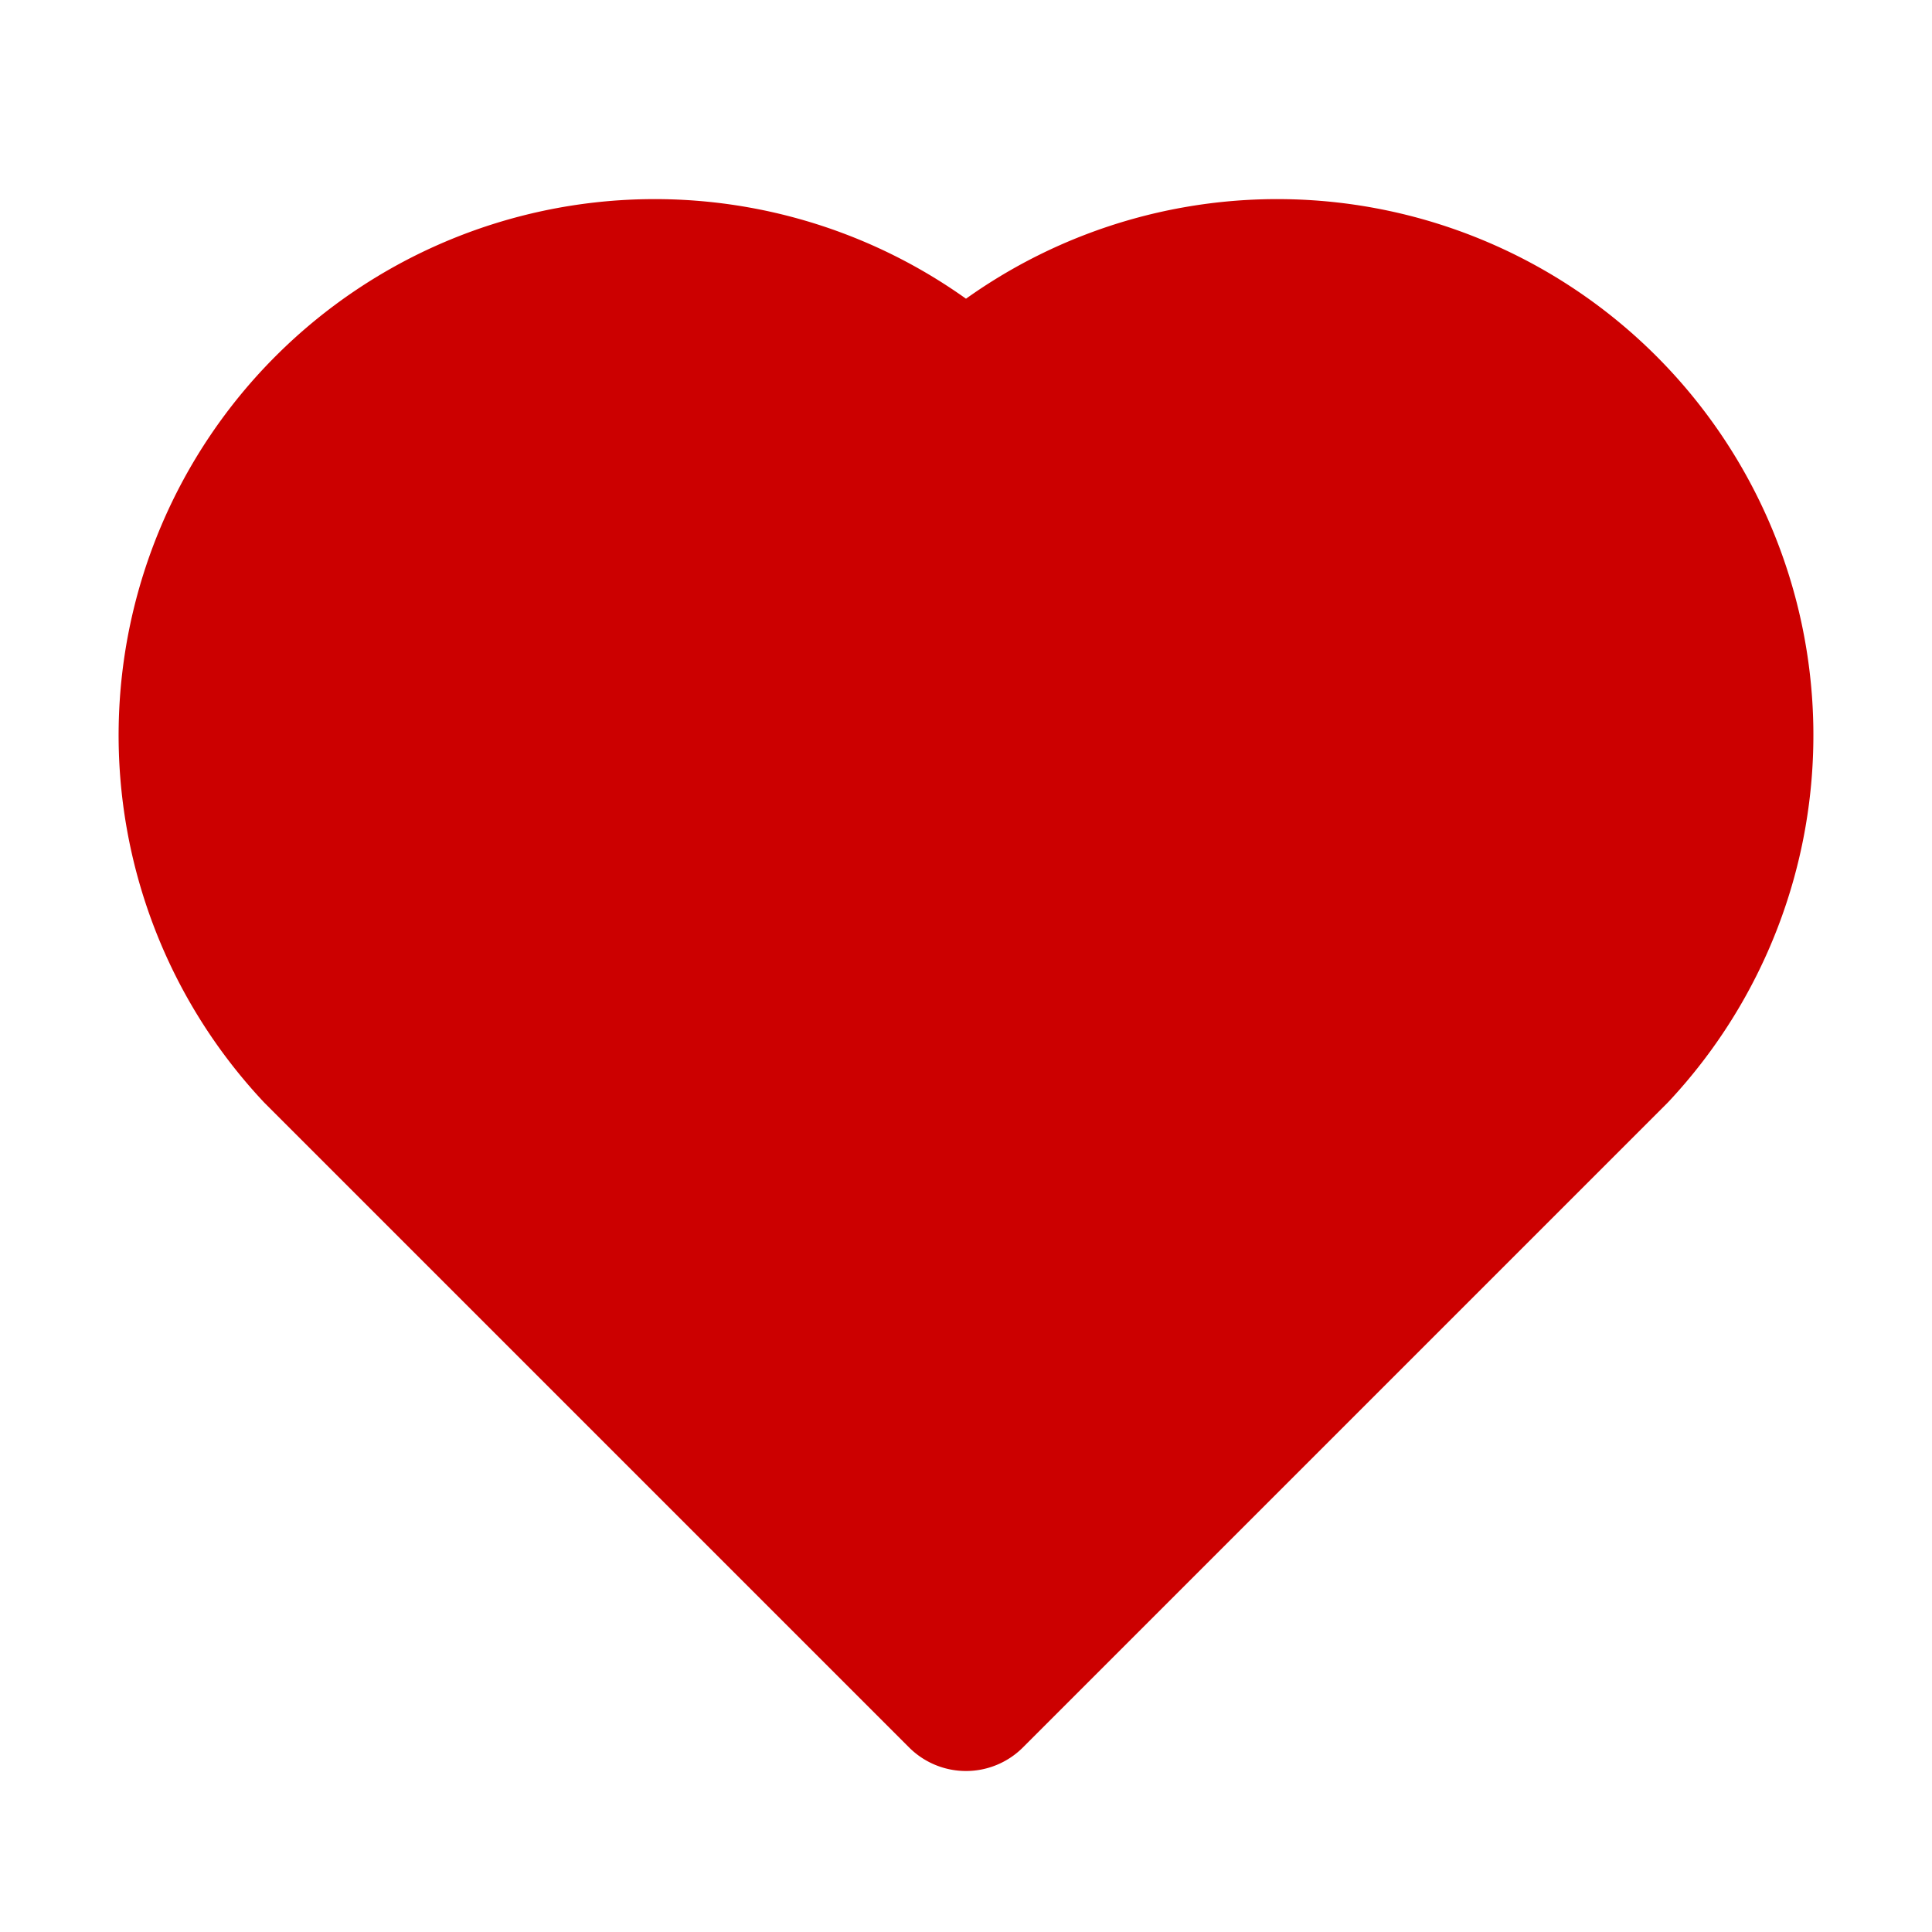 <svg xmlns='http://www.w3.org/2000/svg' viewBox='0 0 12 12' fill='#C00' stroke-linejoin='round'>
	<style>
		use {
			display: none;
		}
		#h0, :target {
			display: inline;
		}
	</style>
	<defs>
		<path id='h' d='M2,6.5 a2.83,2.83 0 0 1 4,-4 a2.83,2.83 0 0 1 4,4 l-4,4 Z'/>
	</defs>
	<use id='h0' href='#h' stroke='#C00' fill='none'/>
	<use id='h1' href='#h' clip-path='inset(0 87.5% 0 0)'/>
	<use id='h2' href='#h' clip-path='inset(0 75% 0 0)'/>
	<use id='h3' href='#h' clip-path='inset(0 62.5% 0 0)'/>
	<use id='h4' href='#h' clip-path='inset(0 50% 0 0)'/>
	<use id='h5' href='#h' clip-path='inset(0 37.5% 0 0)'/>
	<use id='h6' href='#h' clip-path='inset(0 25% 0 0)'/>
	<use id='h7' href='#h' clip-path='inset(0 12.5% 0 0)'/>
	<use id='h8' href='#h'/>
</svg>
